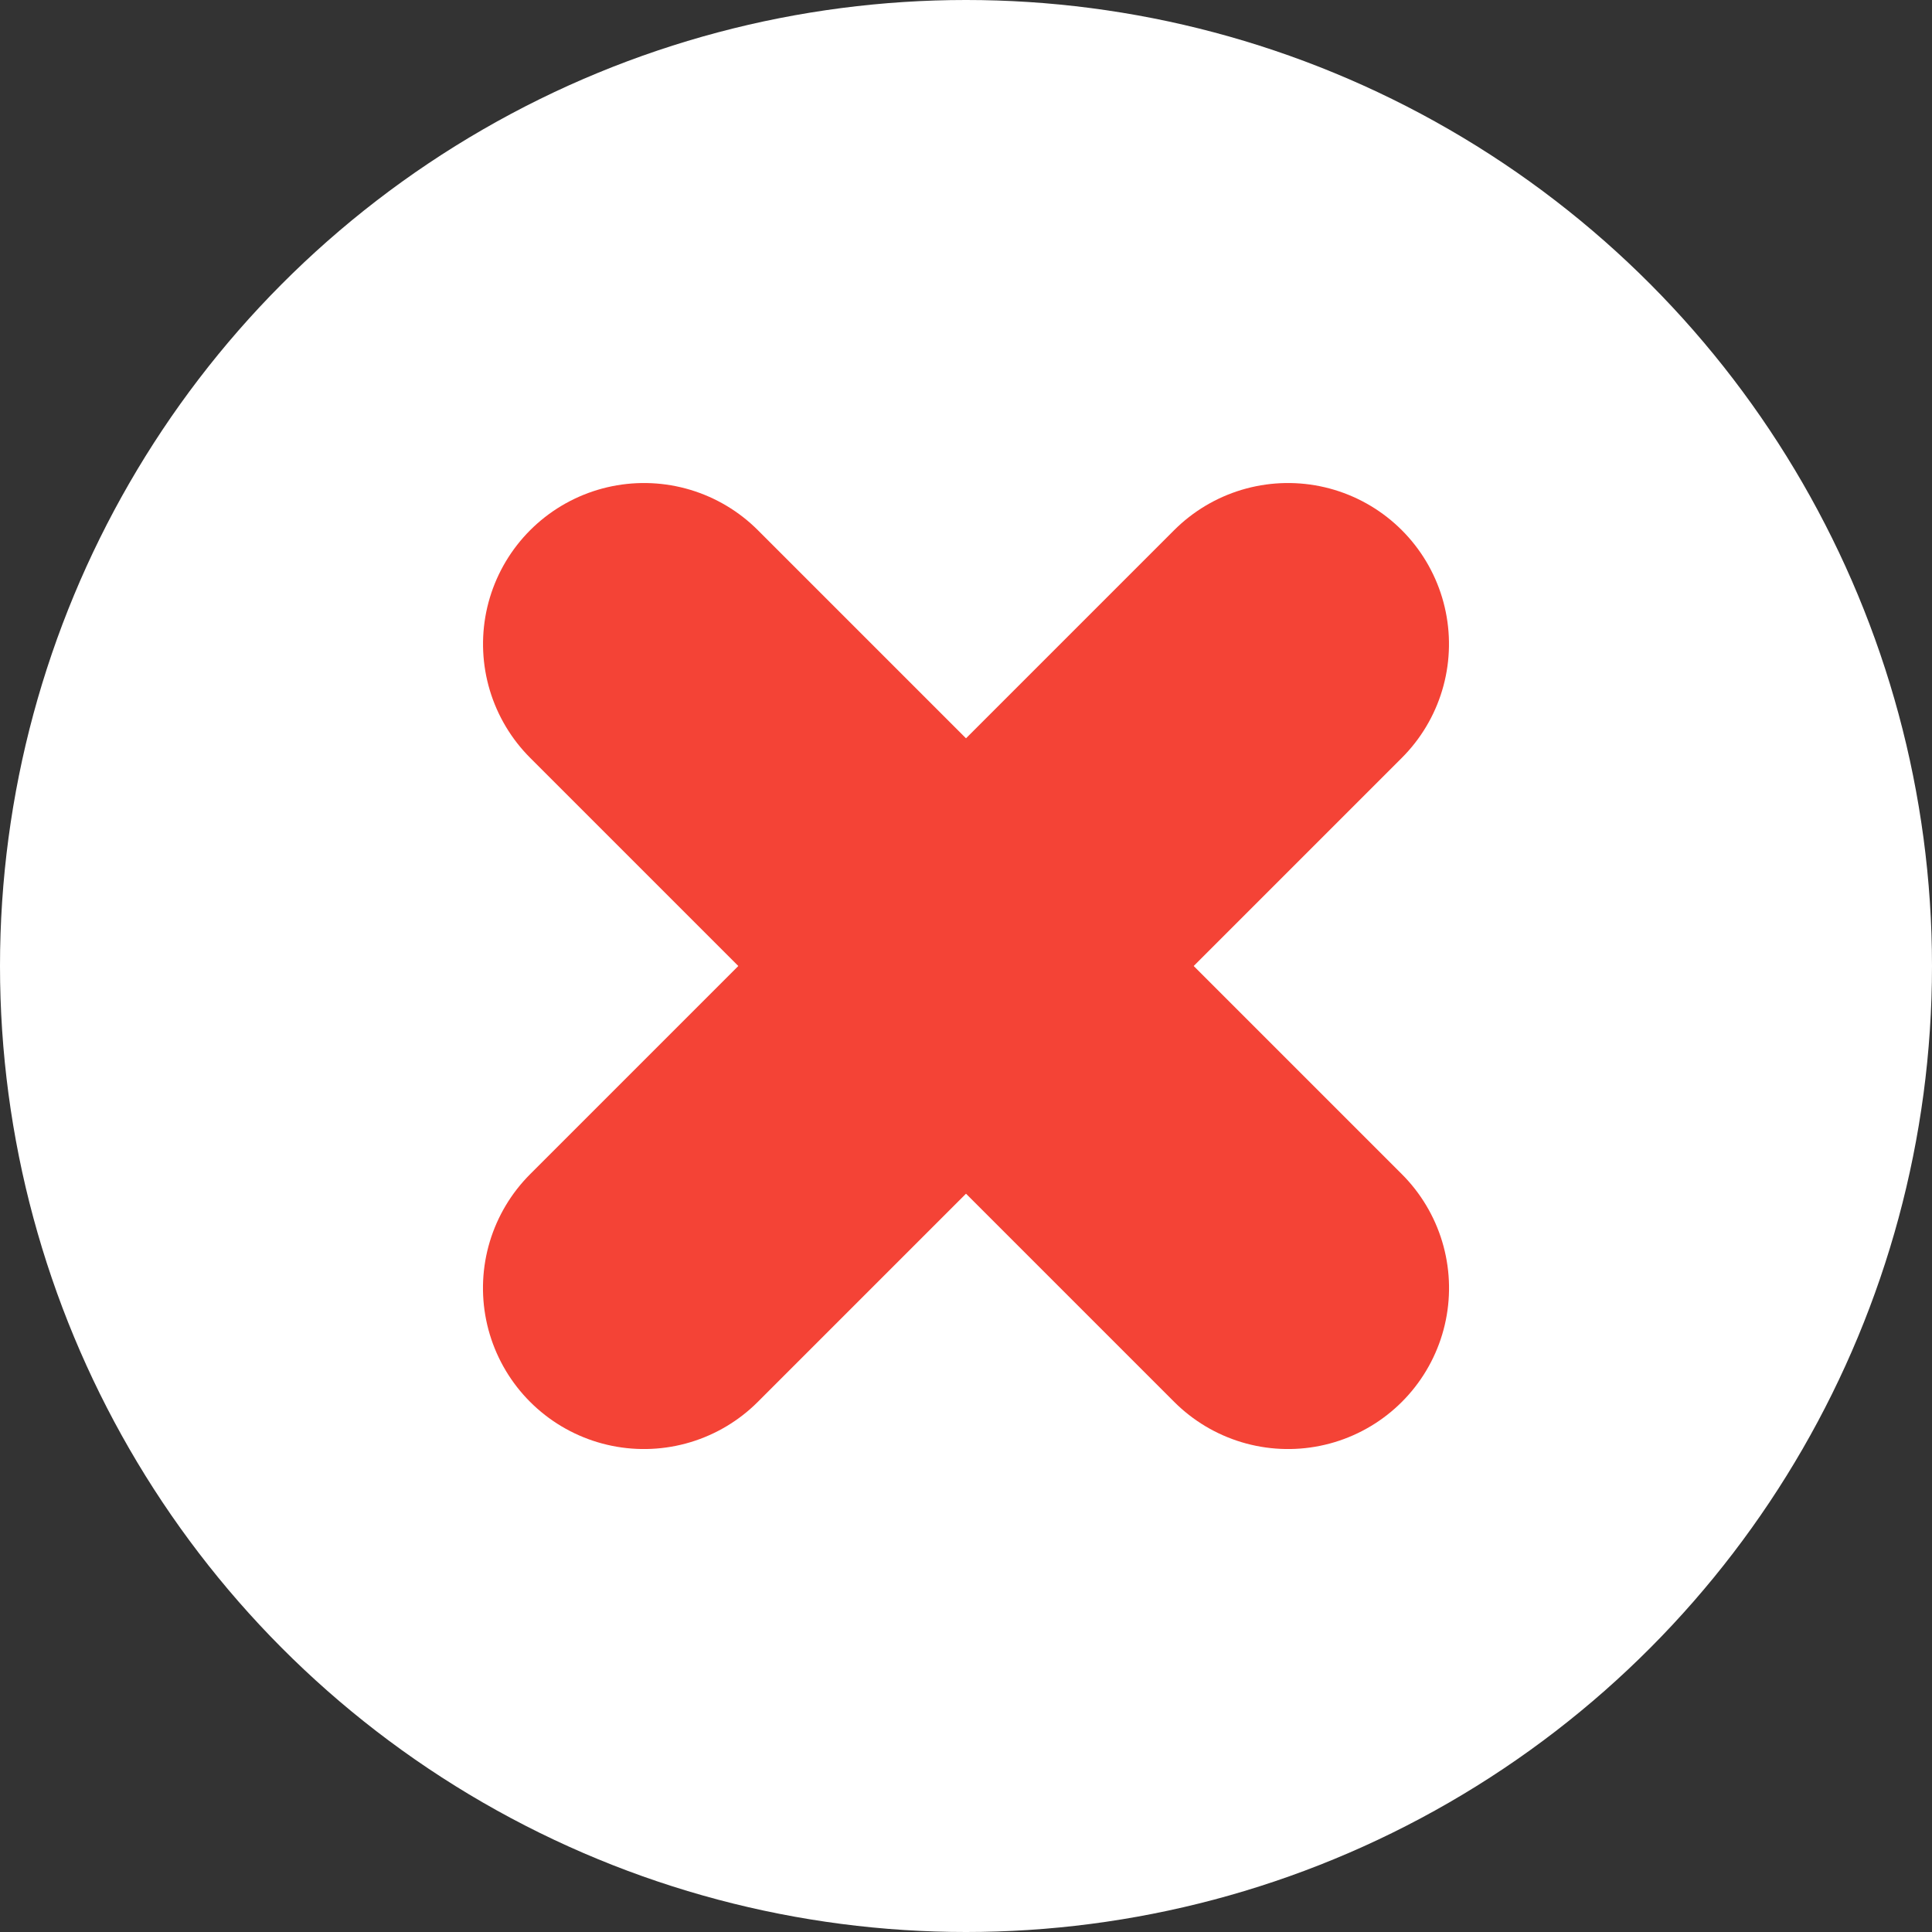 <?xml version="1.0" encoding="UTF-8"?>
<svg width="12px" height="12px" viewBox="0 0 12 12" version="1.1" xmlns="http://www.w3.org/2000/svg" xmlns:xlink="http://www.w3.org/1999/xlink">
    <rect x="0" y="0" width="12" height="12" fill="#333333" stroke="none"/>
    <!-- Generator: Sketch 56.2 (81672) - https://sketch.com -->
    <title>Warning Copy</title>
    <desc>Created with Sketch.</desc>
    <g id="Warning-Copy" stroke="none" stroke-width="1" fill="none" fill-rule="evenodd">
        <circle id="Oval-6" fill="#FFFFFF" cx="6" cy="6" r="6"></circle>
        <path d="M6.207,3.086 L6.207,8.743" id="Path-3-Copy" stroke="#F44336" stroke-width="2" stroke-linecap="round" stroke-linejoin="round" transform="translate(6.207, 6.207) scale(-1, 1) rotate(-315) translate(-6.207, -6.207) "></path>
        <path d="M5.793,3.086 L5.793,8.743" id="Path-3-Copy" stroke="#F44336" stroke-width="2" stroke-linecap="round" stroke-linejoin="round" transform="translate(5.793, 6.207) rotate(-315) translate(-5.793, -6.207) "></path>
    </g>
</svg>